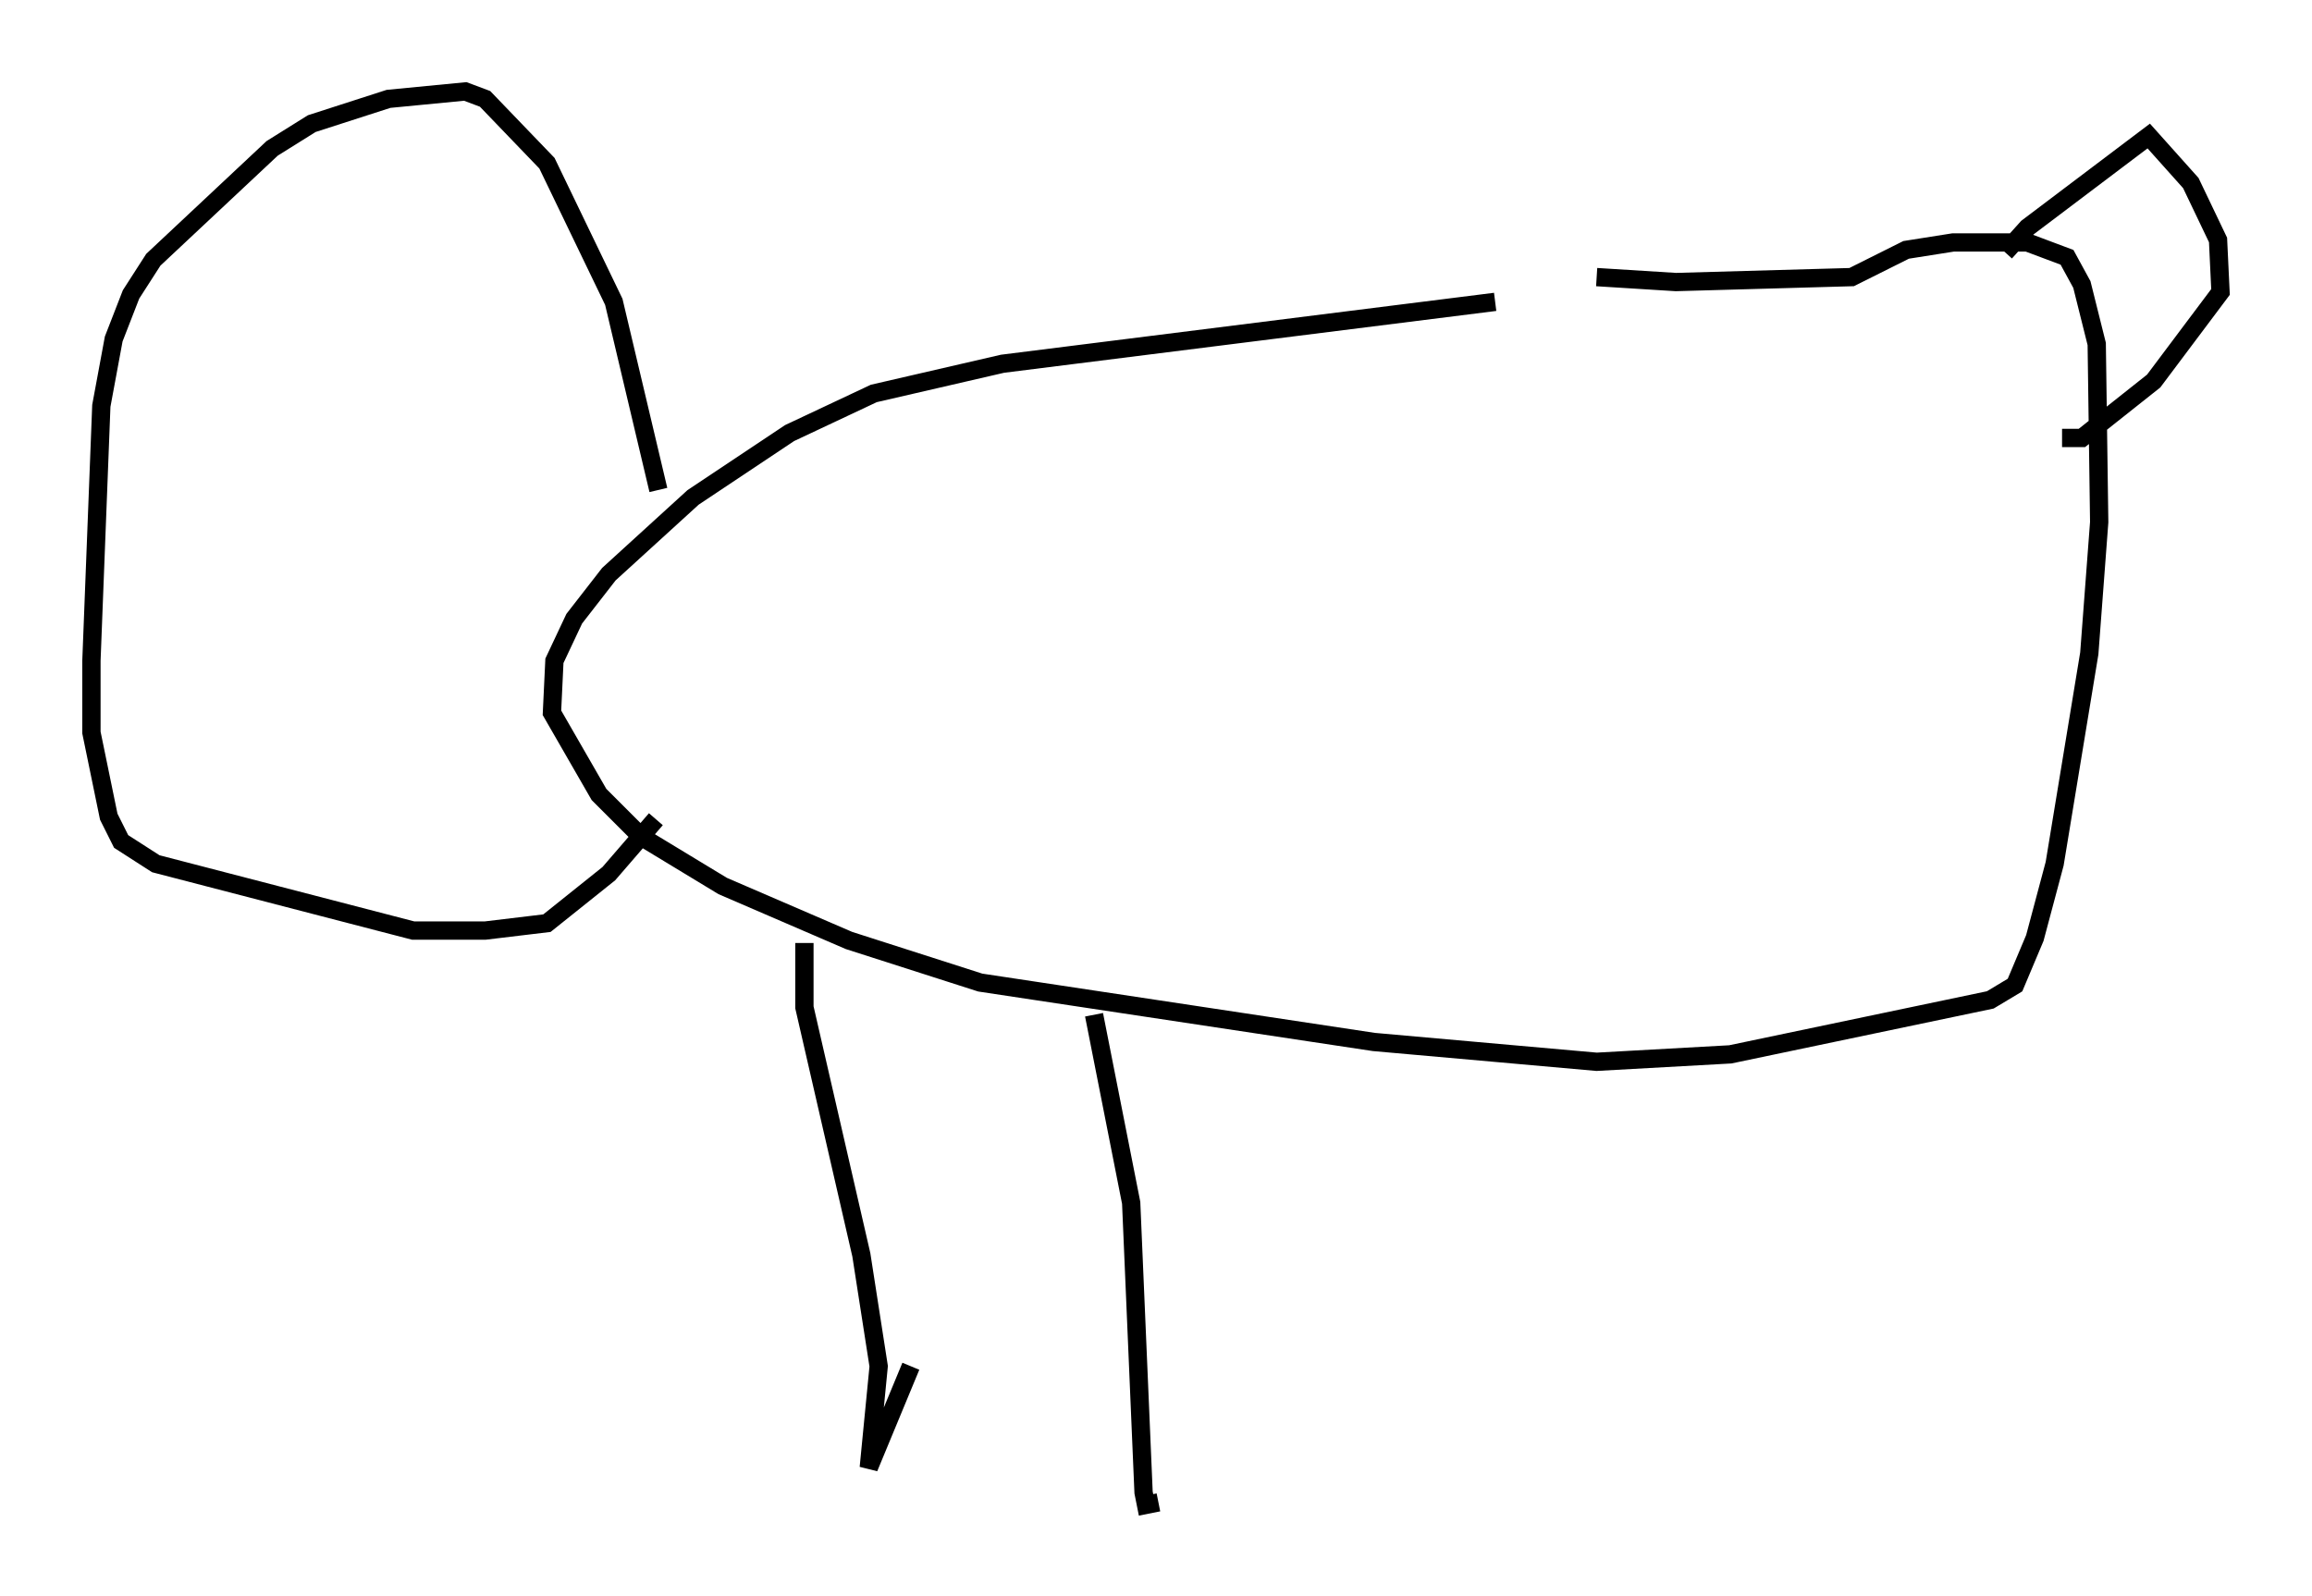 <?xml version="1.0" encoding="utf-8" ?>
<svg baseProfile="full" height="87.266" version="1.1" width="126.372" xmlns="http://www.w3.org/2000/svg" xmlns:ev="http://www.w3.org/2001/xml-events" xmlns:xlink="http://www.w3.org/1999/xlink"><defs /><rect fill="white" height="87.266" width="126.372" x="0" y="0" /><path d="M88.355, 15.284 m-6.631, 1.218 l-26.928, 3.383 -7.036, 1.624 l-4.601, 2.165 -5.277, 3.518 l-4.601, 4.195 -1.894, 2.436 l-1.083, 2.3 -0.135, 2.842 l2.571, 4.465 2.3, 2.3 l4.465, 2.706 6.901, 2.977 l7.172, 2.3 21.515, 3.248 l12.178, 1.083 7.307, -0.406 l14.208, -2.977 1.353, -0.812 l1.083, -2.571 1.083, -4.059 l1.894, -11.502 0.541, -7.172 l-0.135, -9.743 -0.812, -3.248 l-0.812, -1.488 -2.165, -0.812 l-4.059, 0.0 -2.571, 0.406 l-2.977, 1.488 -9.607, 0.271 l-4.33, -0.271 m22.327, -1.353 l1.218, -1.353 6.631, -5.007 l2.3, 2.571 1.488, 3.112 l0.135, 2.842 -3.654, 4.871 l-3.924, 3.112 -1.083, 0.0 m-76.724, 2.842 l-2.436, -10.284 -3.654, -7.578 l-3.383, -3.518 -1.083, -0.406 l-4.195, 0.406 -4.195, 1.353 l-2.165, 1.353 -6.495, 6.089 l-1.218, 1.894 -0.947, 2.436 l-0.677, 3.654 -0.541, 13.938 l0.0, 3.924 0.947, 4.601 l0.677, 1.353 1.894, 1.218 l14.073, 3.654 3.924, 0.0 l3.383, -0.406 3.383, -2.706 l2.571, -2.977 m8.119, 6.766 l0.0, 3.518 3.112, 13.532 l0.947, 6.089 -0.541, 5.548 l2.3, -5.548 m10.013, -19.215 l2.03, 10.284 0.677, 15.832 l0.135, 0.677 0.677, -0.135 " fill="none" stroke="black" stroke-width="1" /></svg>
